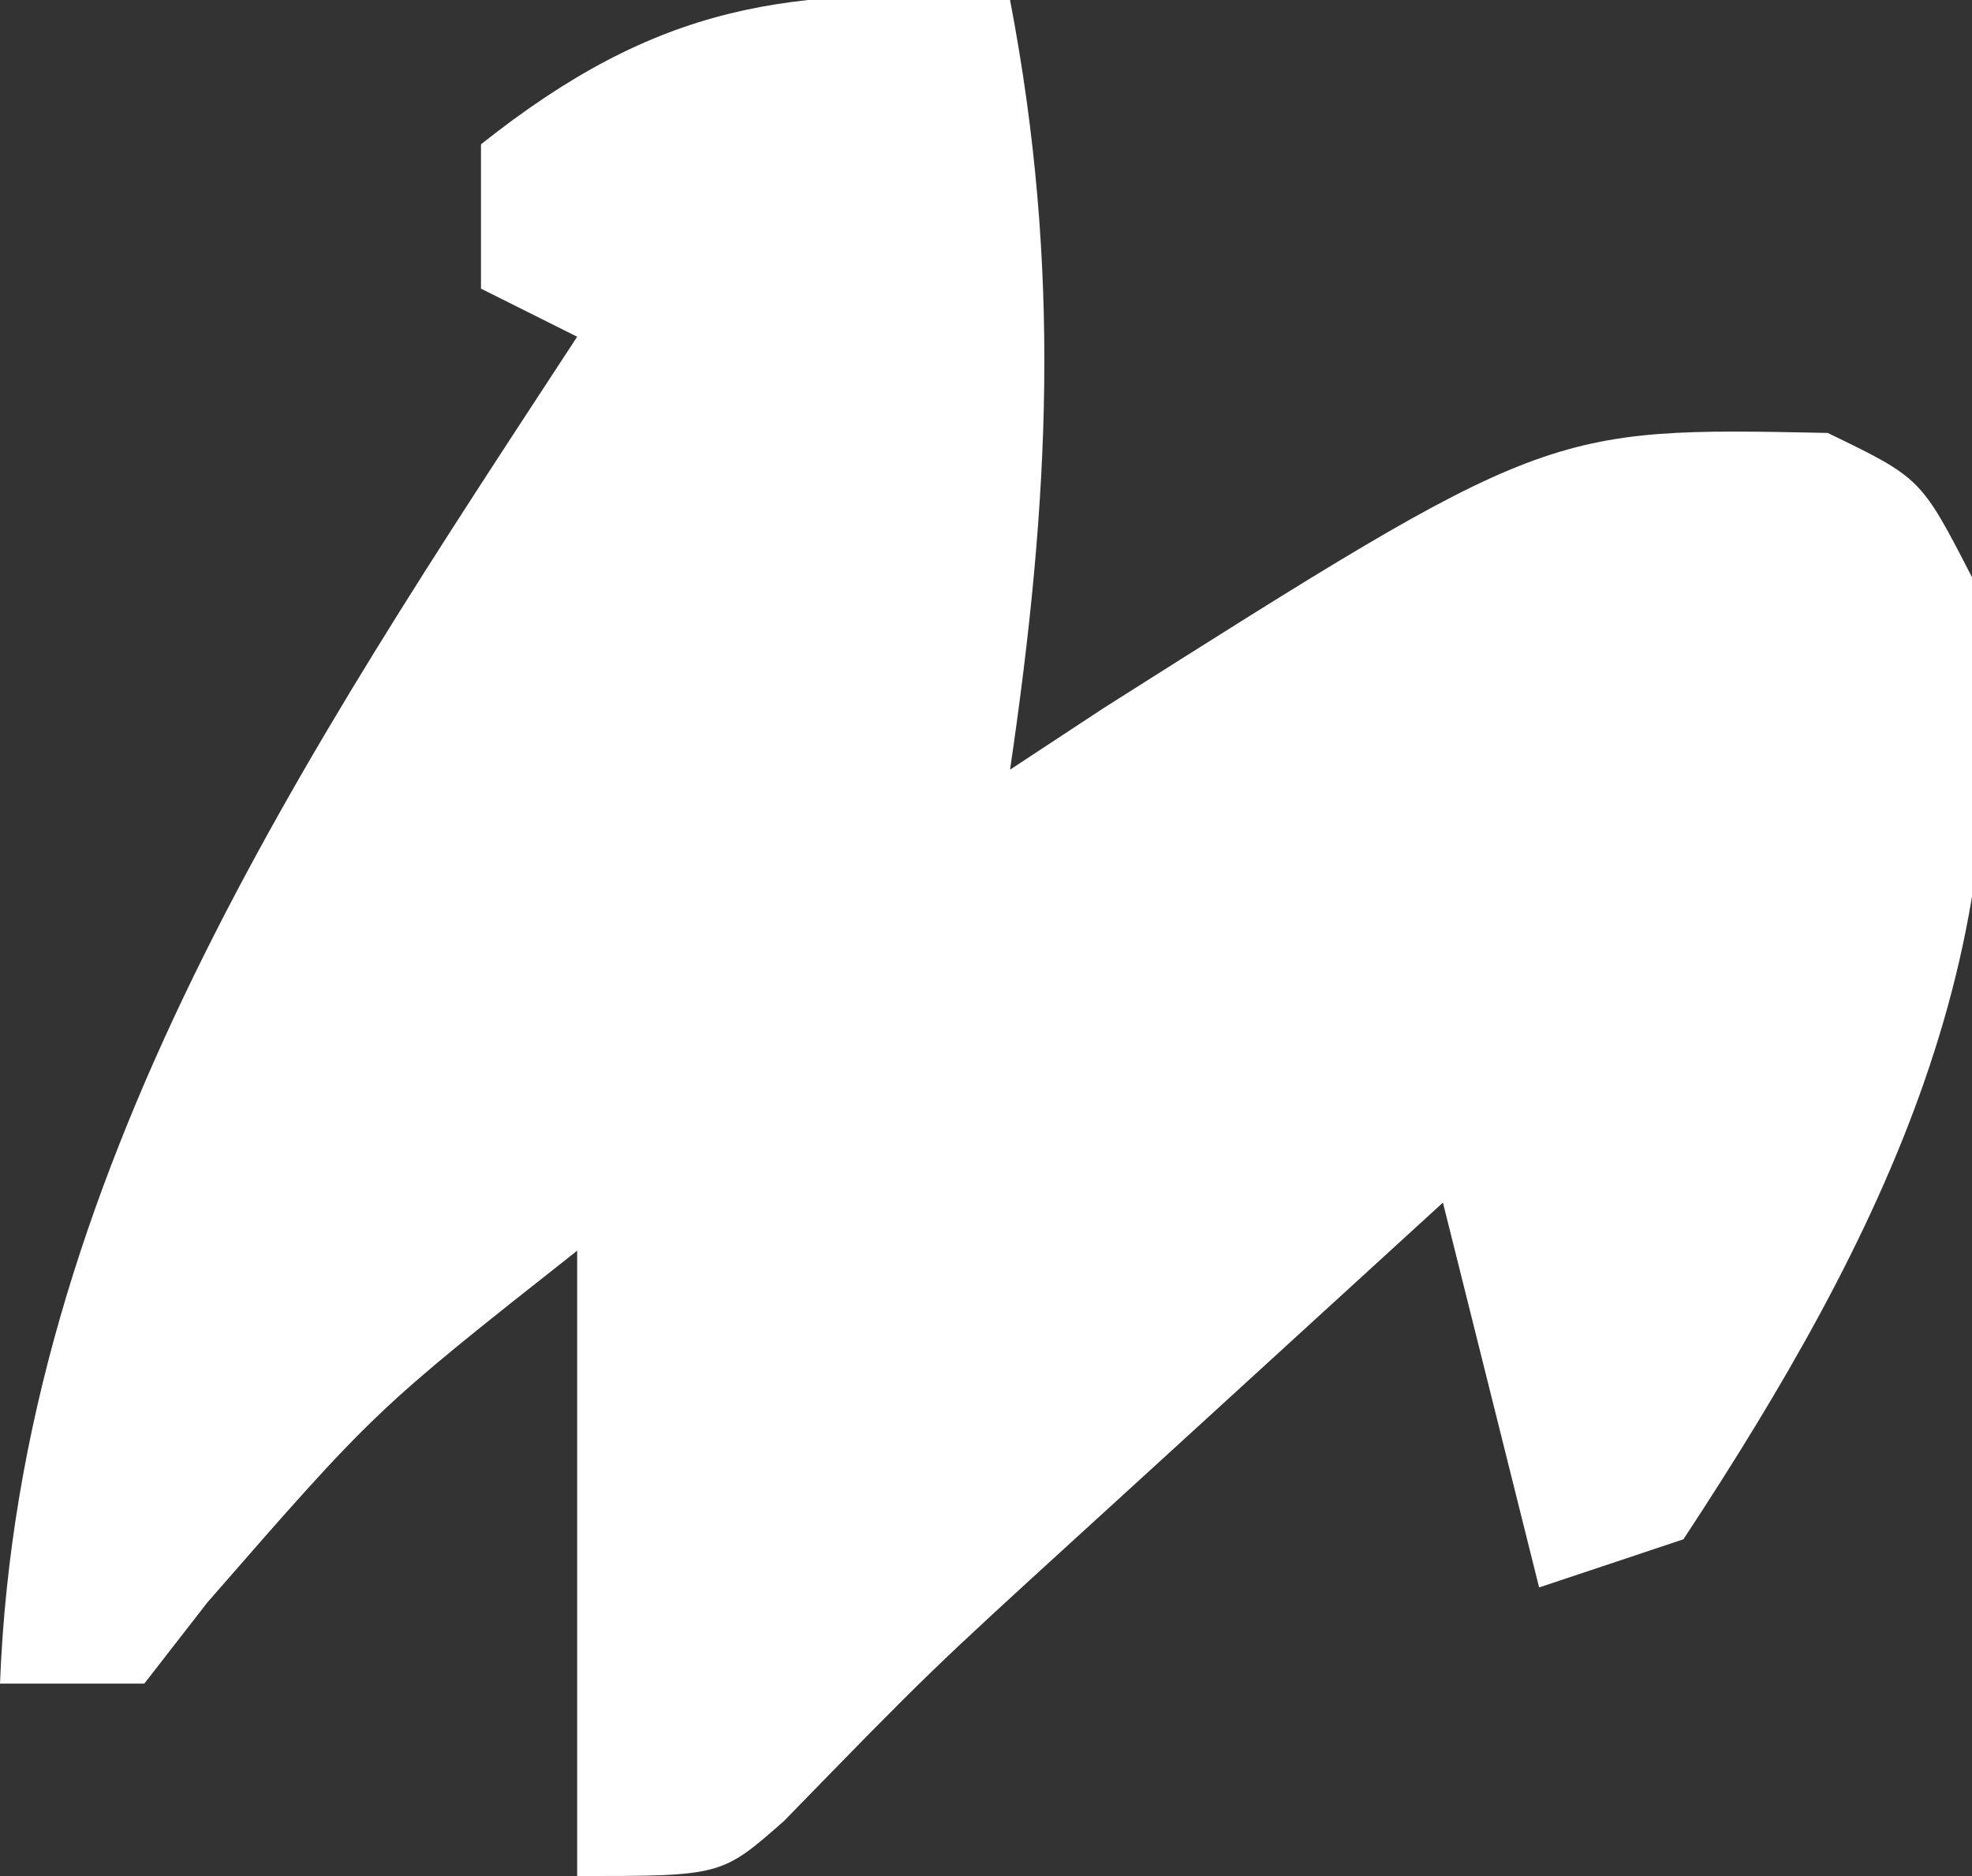 <?xml version="1.0" encoding="UTF-8"?>
<svg version="1.1" xmlns="http://www.w3.org/2000/svg" width="41" height="39">
<rect width="100%" height="100%" fill="#333333" stroke="none"/>
<path d="M0 0 C1.068 5.577 0.826 10.394 0 16 C0.641 15.578 1.281 15.157 1.941 14.723 C11.164 8.881 11.164 8.881 17 9 C18.938 9.938 18.938 9.938 20 12 C21.235 19.55 18.123 25.73 14 32 C13.01 32.33 12.02 32.66 11 33 C10.34 30.36 9.68 27.72 9 25 C7.062 26.77 5.124 28.541 3.188 30.312 C2.367 31.062 2.367 31.062 1.529 31.826 C-1.675 34.75 -1.675 34.75 -4.699 37.855 C-6 39 -6 39 -9 39 C-9 34.71 -9 30.42 -9 26 C-13.2 29.313 -13.2 29.313 -16.688 33.312 C-17.121 33.869 -17.554 34.426 -18 35 C-18.99 35 -19.98 35 -21 35 C-20.594 24.434 -14.652 15.643 -9 7 C-9.66 6.67 -10.32 6.34 -11 6 C-11 5.01 -11 4.02 -11 3 C-7.335 0.09 -4.606 -0.321 0 0 Z " fill="#FFFFFF" transform="translate(21,0)"/>
</svg>
